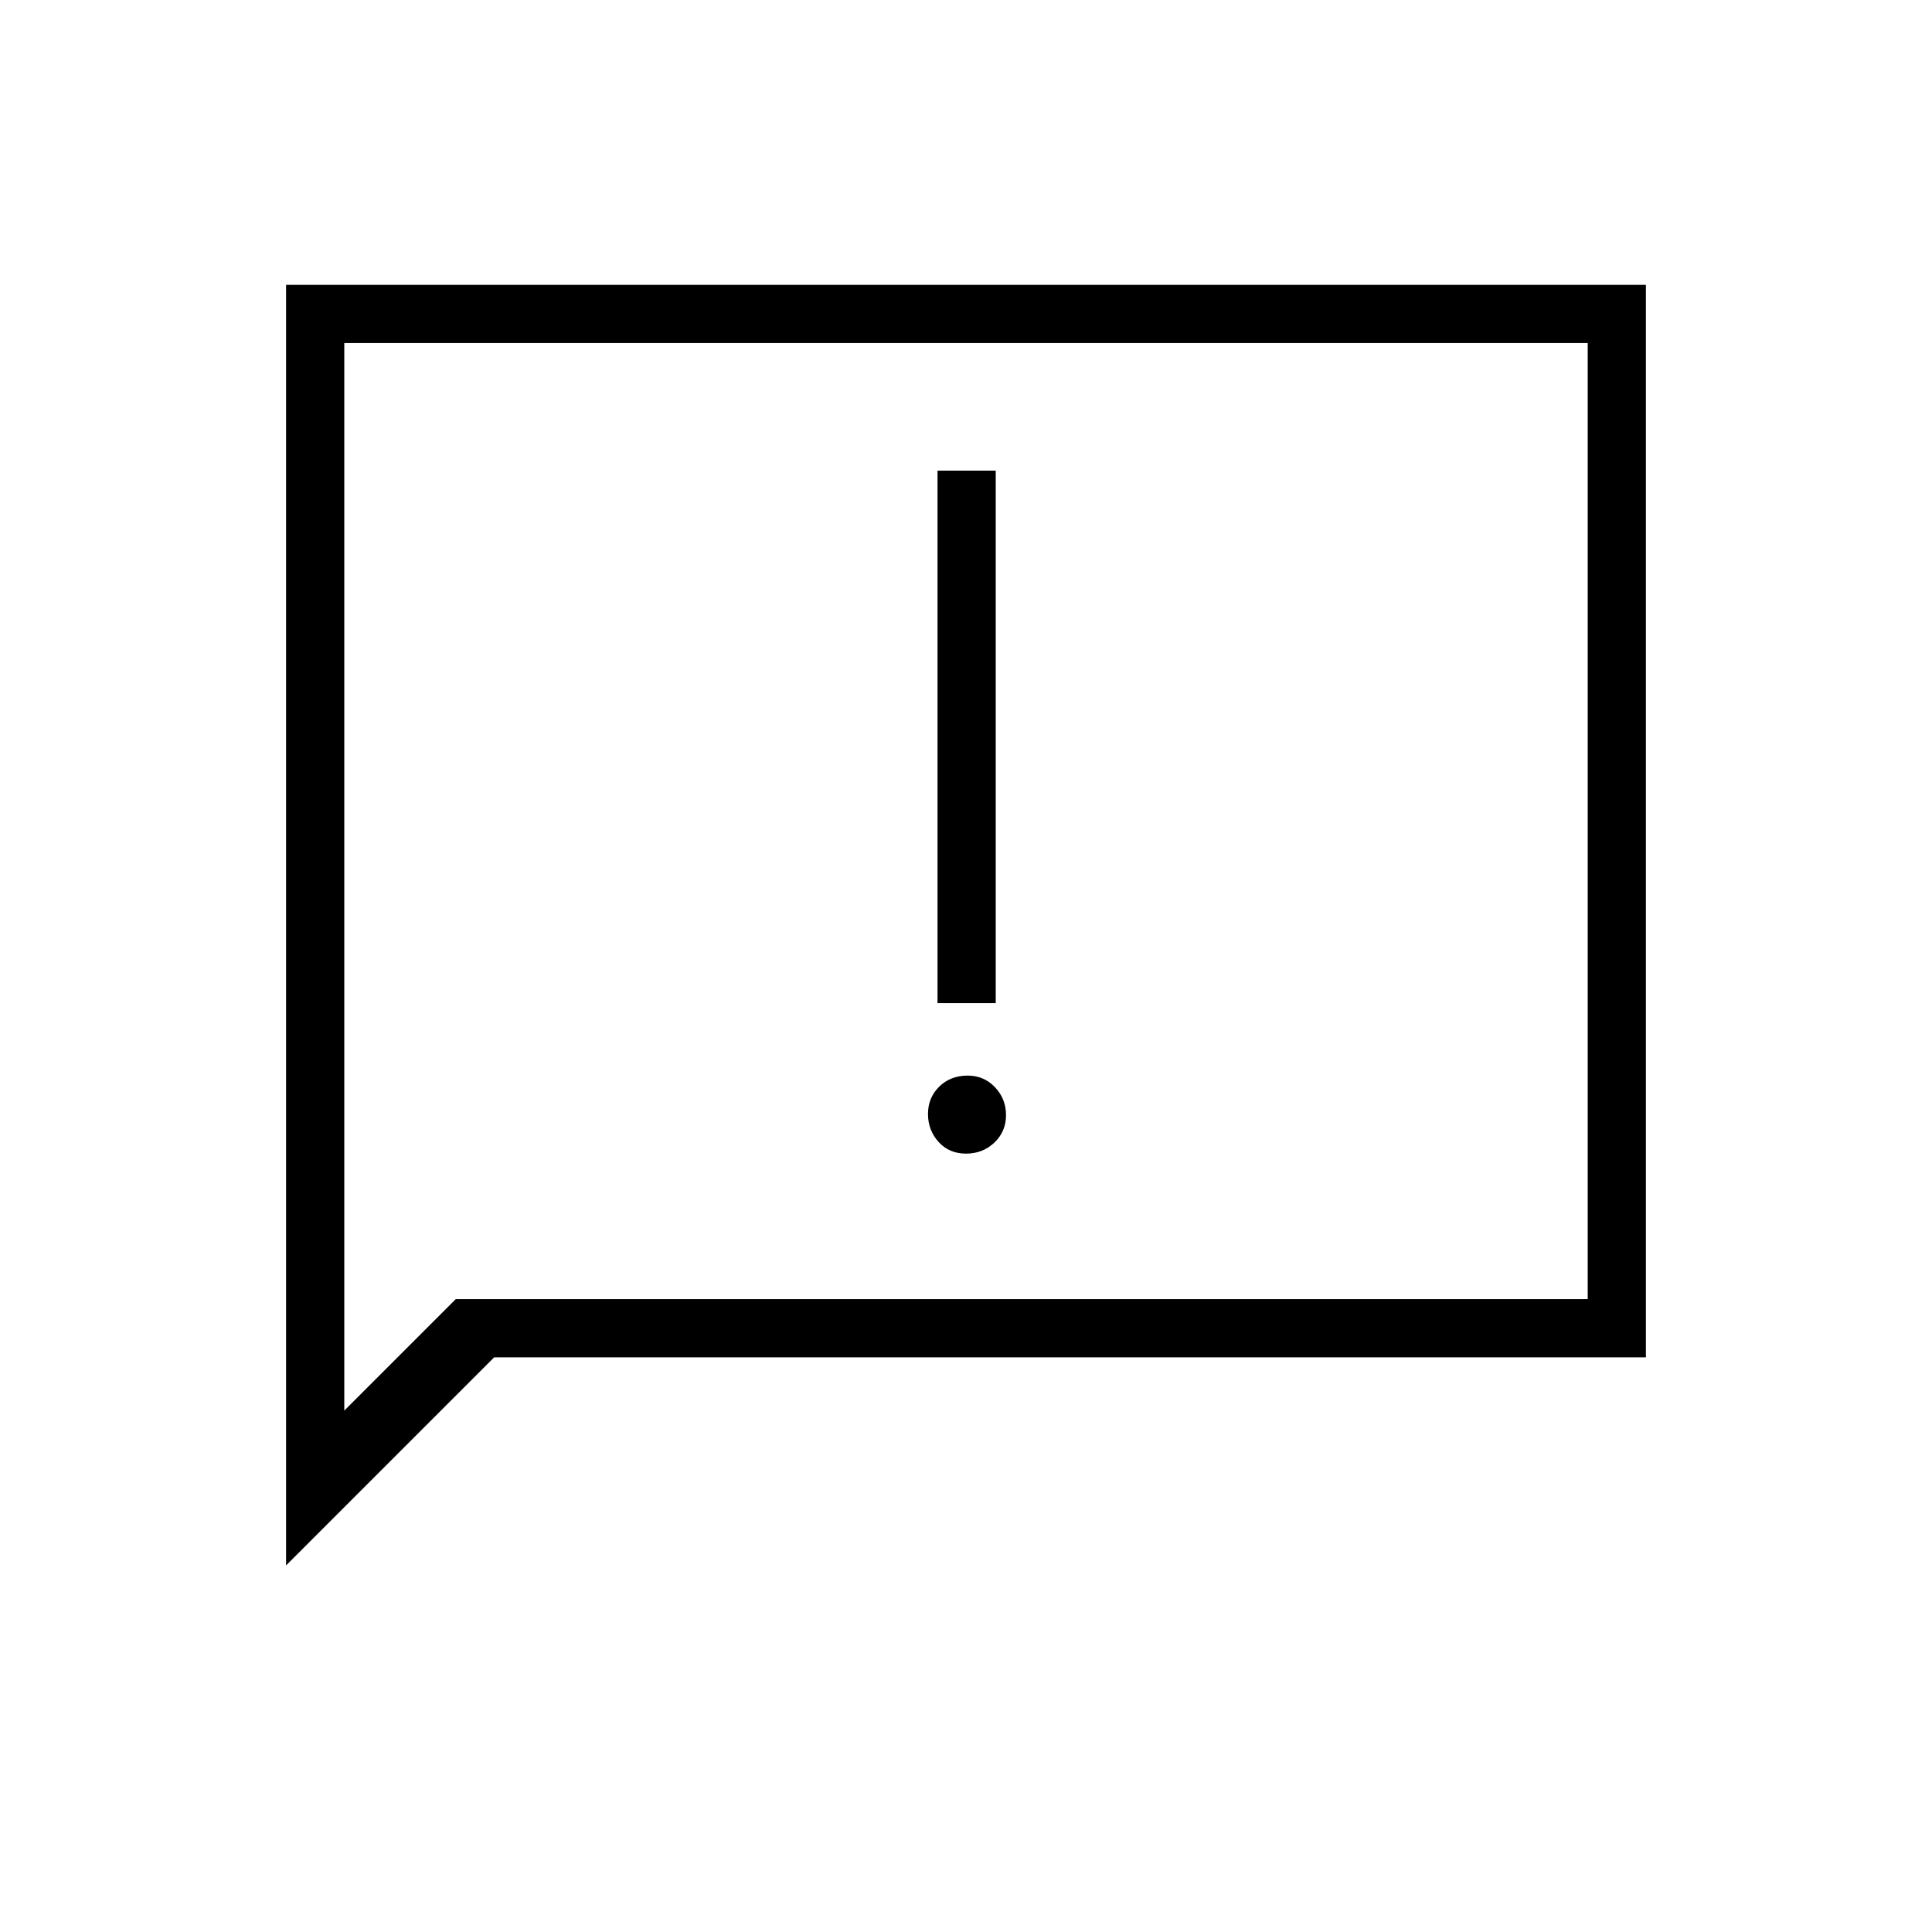 <svg xmlns="http://www.w3.org/2000/svg" height="20" viewBox="0 -960 960 960" width="20"><path d="M479.992-386.769q8.354 0 14.123-5.494 5.77-5.494 5.77-13.616 0-8.121-5.483-13.89-5.482-5.77-13.586-5.77-8.547 0-14.124 5.483-5.577 5.482-5.577 13.586 0 8.105 5.261 13.903 5.262 5.798 13.616 5.798Zm-14.146-74.77h28.923v-264.615h-28.923v264.615ZM142.154-182.153v-636.309h675.692v532.924H245.538L142.154-182.153Zm84.307-132.309h562.462v-475.076H171.077v530.461l55.384-55.385Zm-55.384 0v-475.076 475.076Z"/></svg>